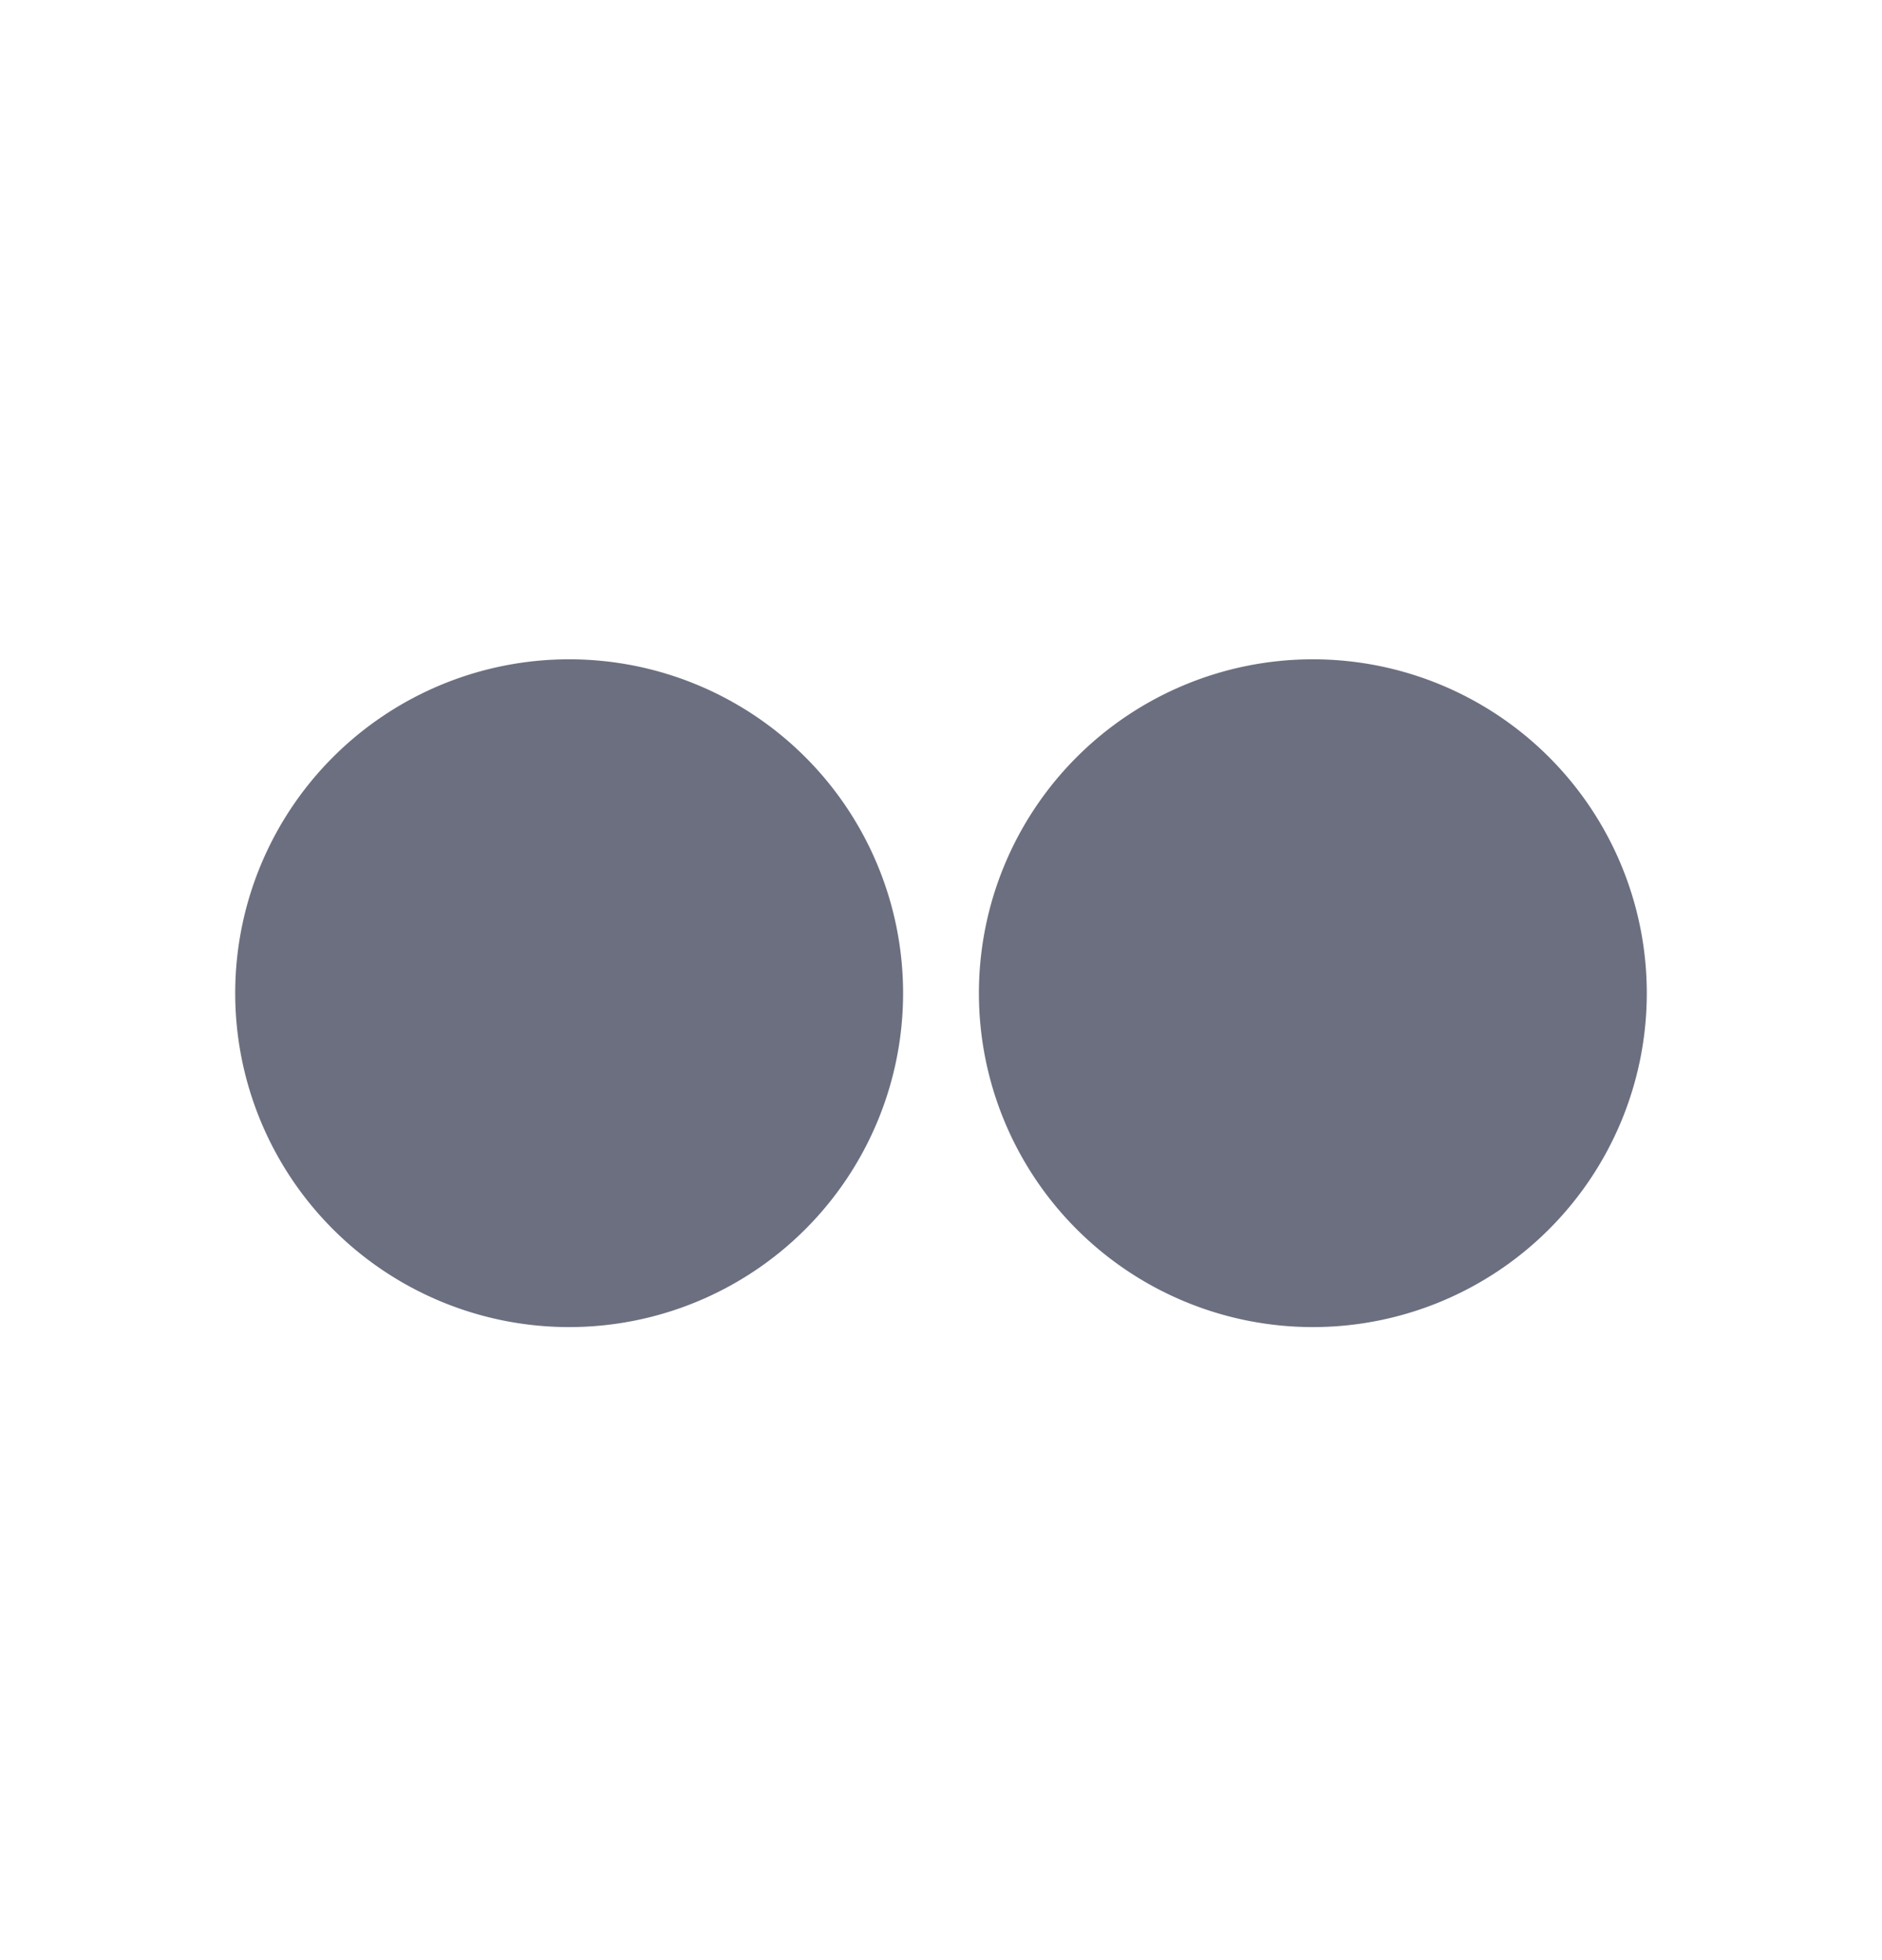 <svg xmlns="http://www.w3.org/2000/svg" width="24" height="25" fill="none" viewBox="0 0 24 25">
  <path fill="#6C6F80" d="M7.258 16.926a4.258 4.258 0 1 0 0-8.517 4.258 4.258 0 0 0 0 8.517Zm9.484 0a4.258 4.258 0 1 0 0-8.517 4.258 4.258 0 0 0 0 8.517Z"/>
</svg>
